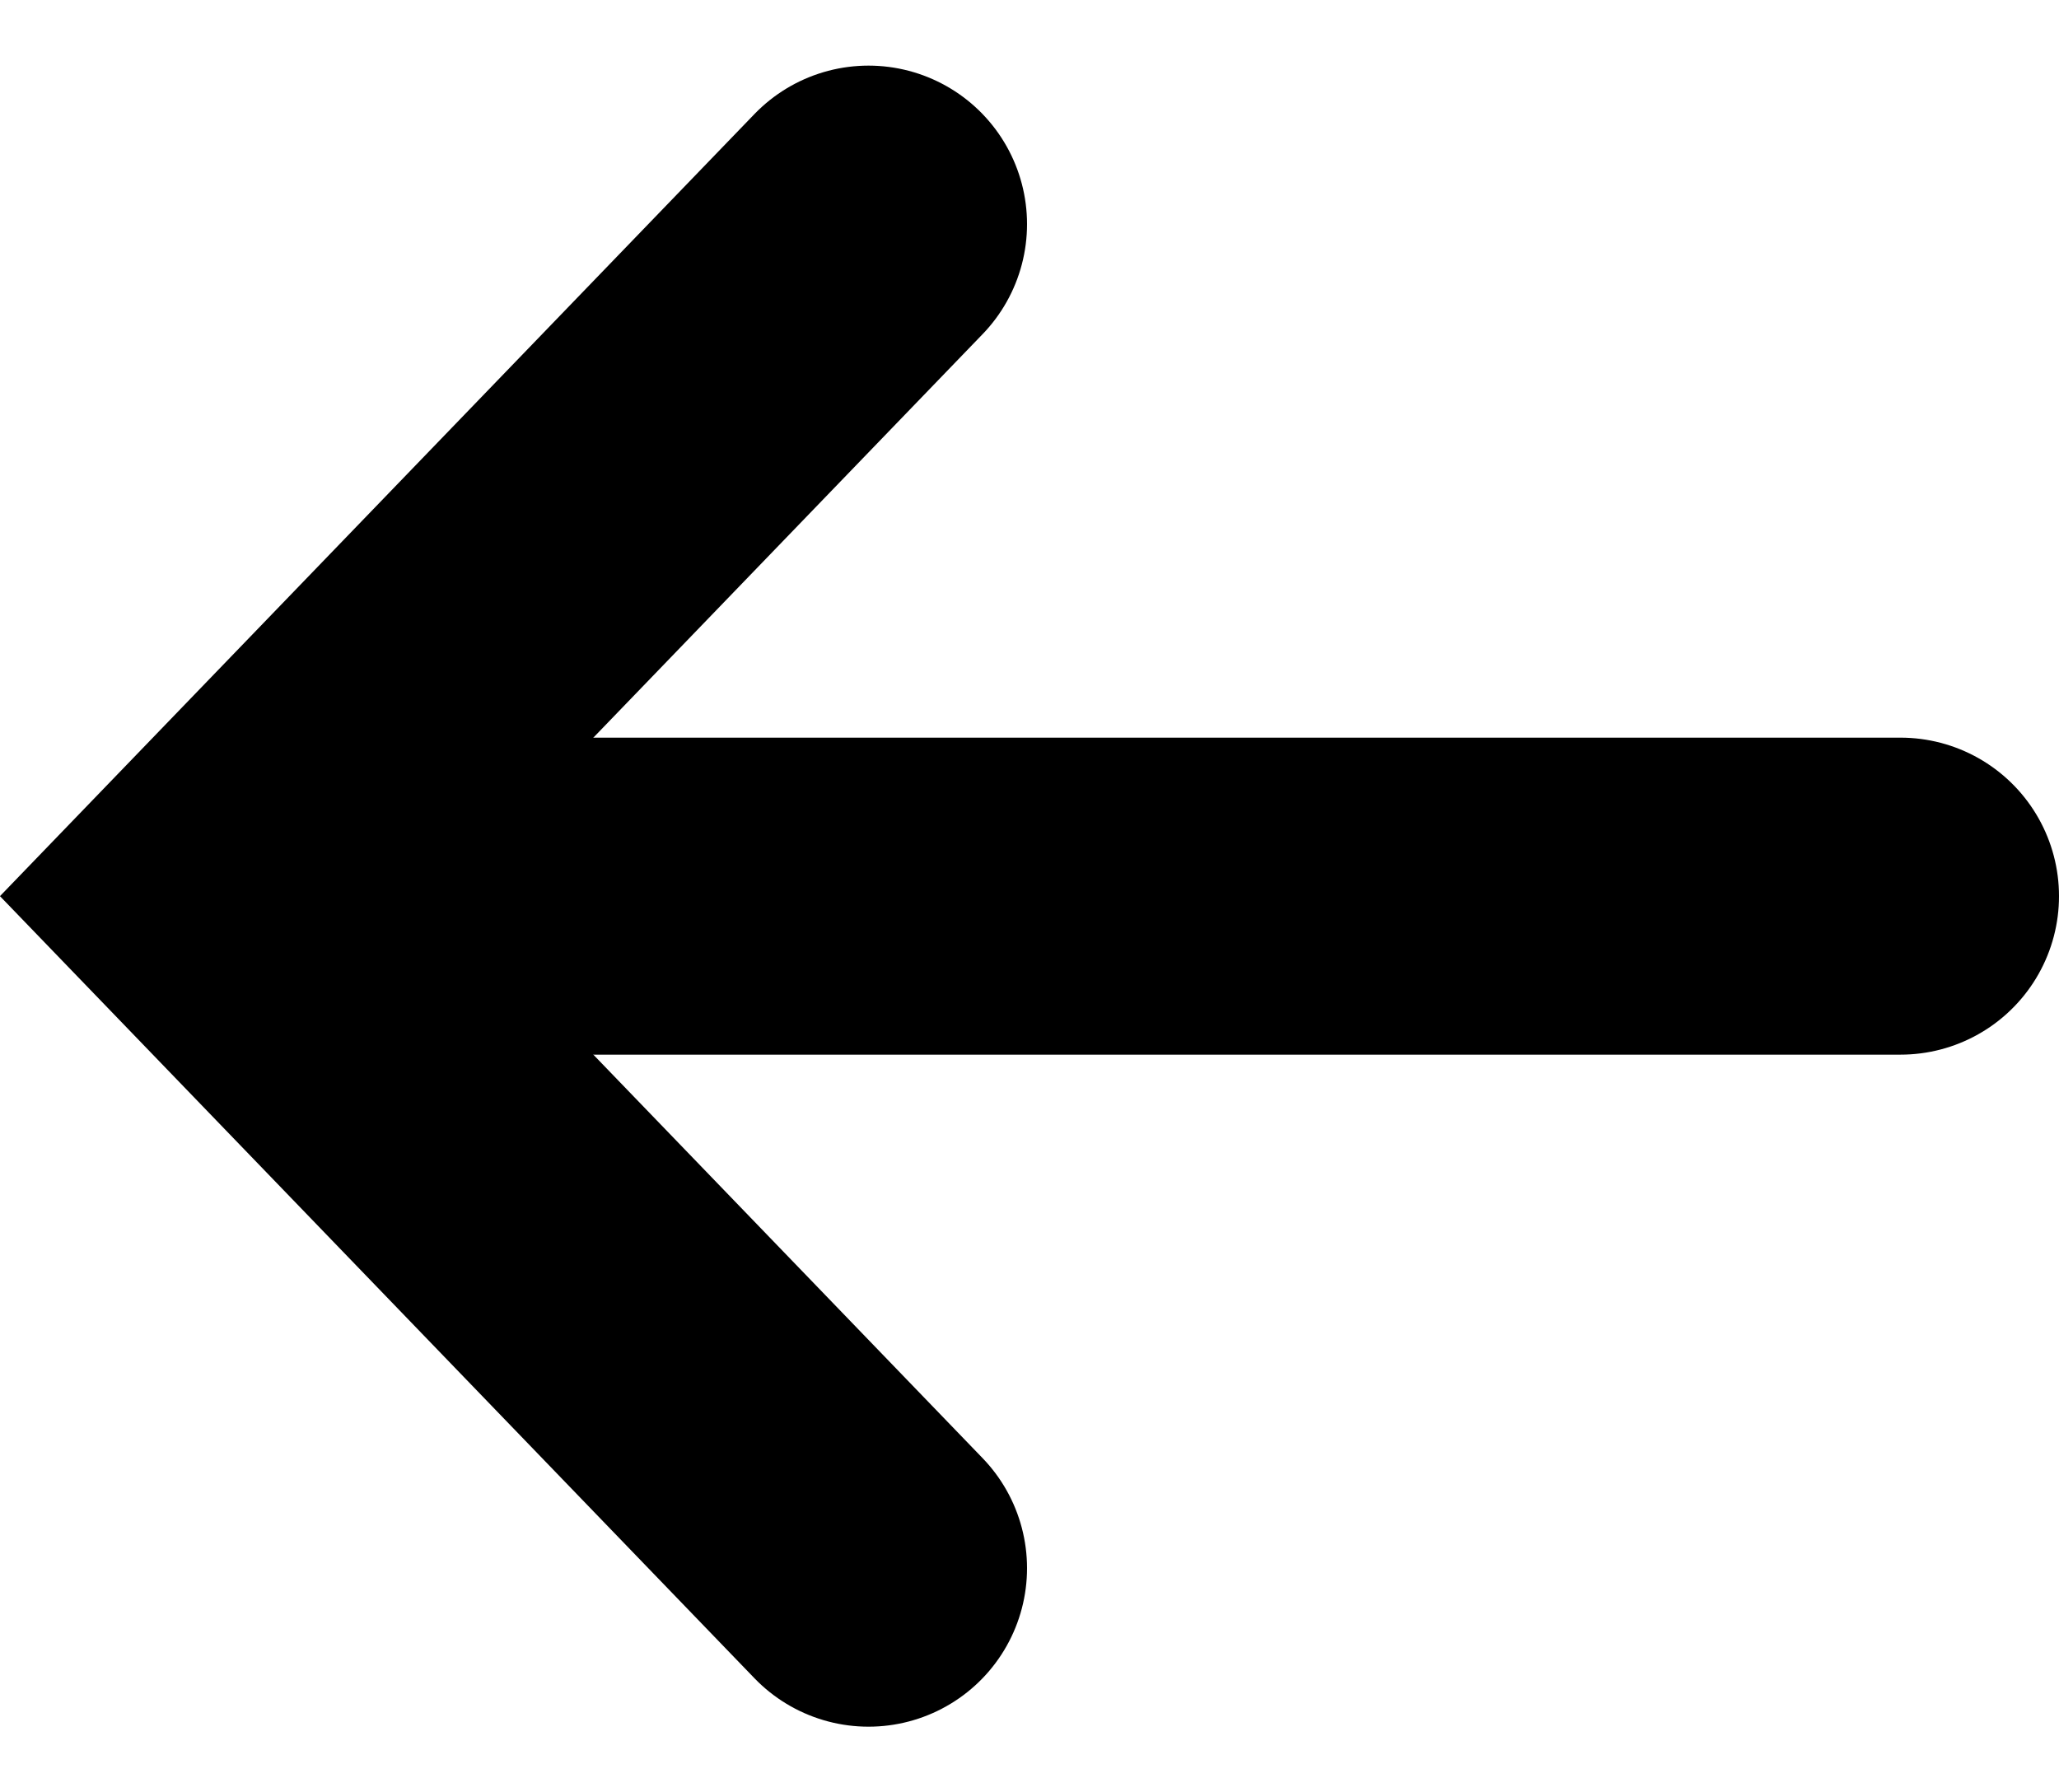 <svg xmlns="http://www.w3.org/2000/svg" width="32.474" height="28.27" viewBox="0 0 32.474 28.27">
  <g id="Group_417" data-name="Group 417" transform="translate(-319.527 -216.865)">
    <g id="Arrow_icon" data-name="Arrow icon" transform="translate(-326.34 -58.155)">
      <line id="Line_25" data-name="Line 25" x1="24.793" transform="translate(651.048 289.155)" fill="none" stroke="#000" stroke-linecap="round" stroke-width="5"/>
      <path id="Path_462" data-name="Path 462" d="M2606.565,2324.411l-10.225,10.6,10.225,10.6" transform="translate(-1947 -2045.856)" fill="none" stroke="#000" stroke-linecap="round" stroke-width="5"/>
    </g>
  </g>
</svg>

